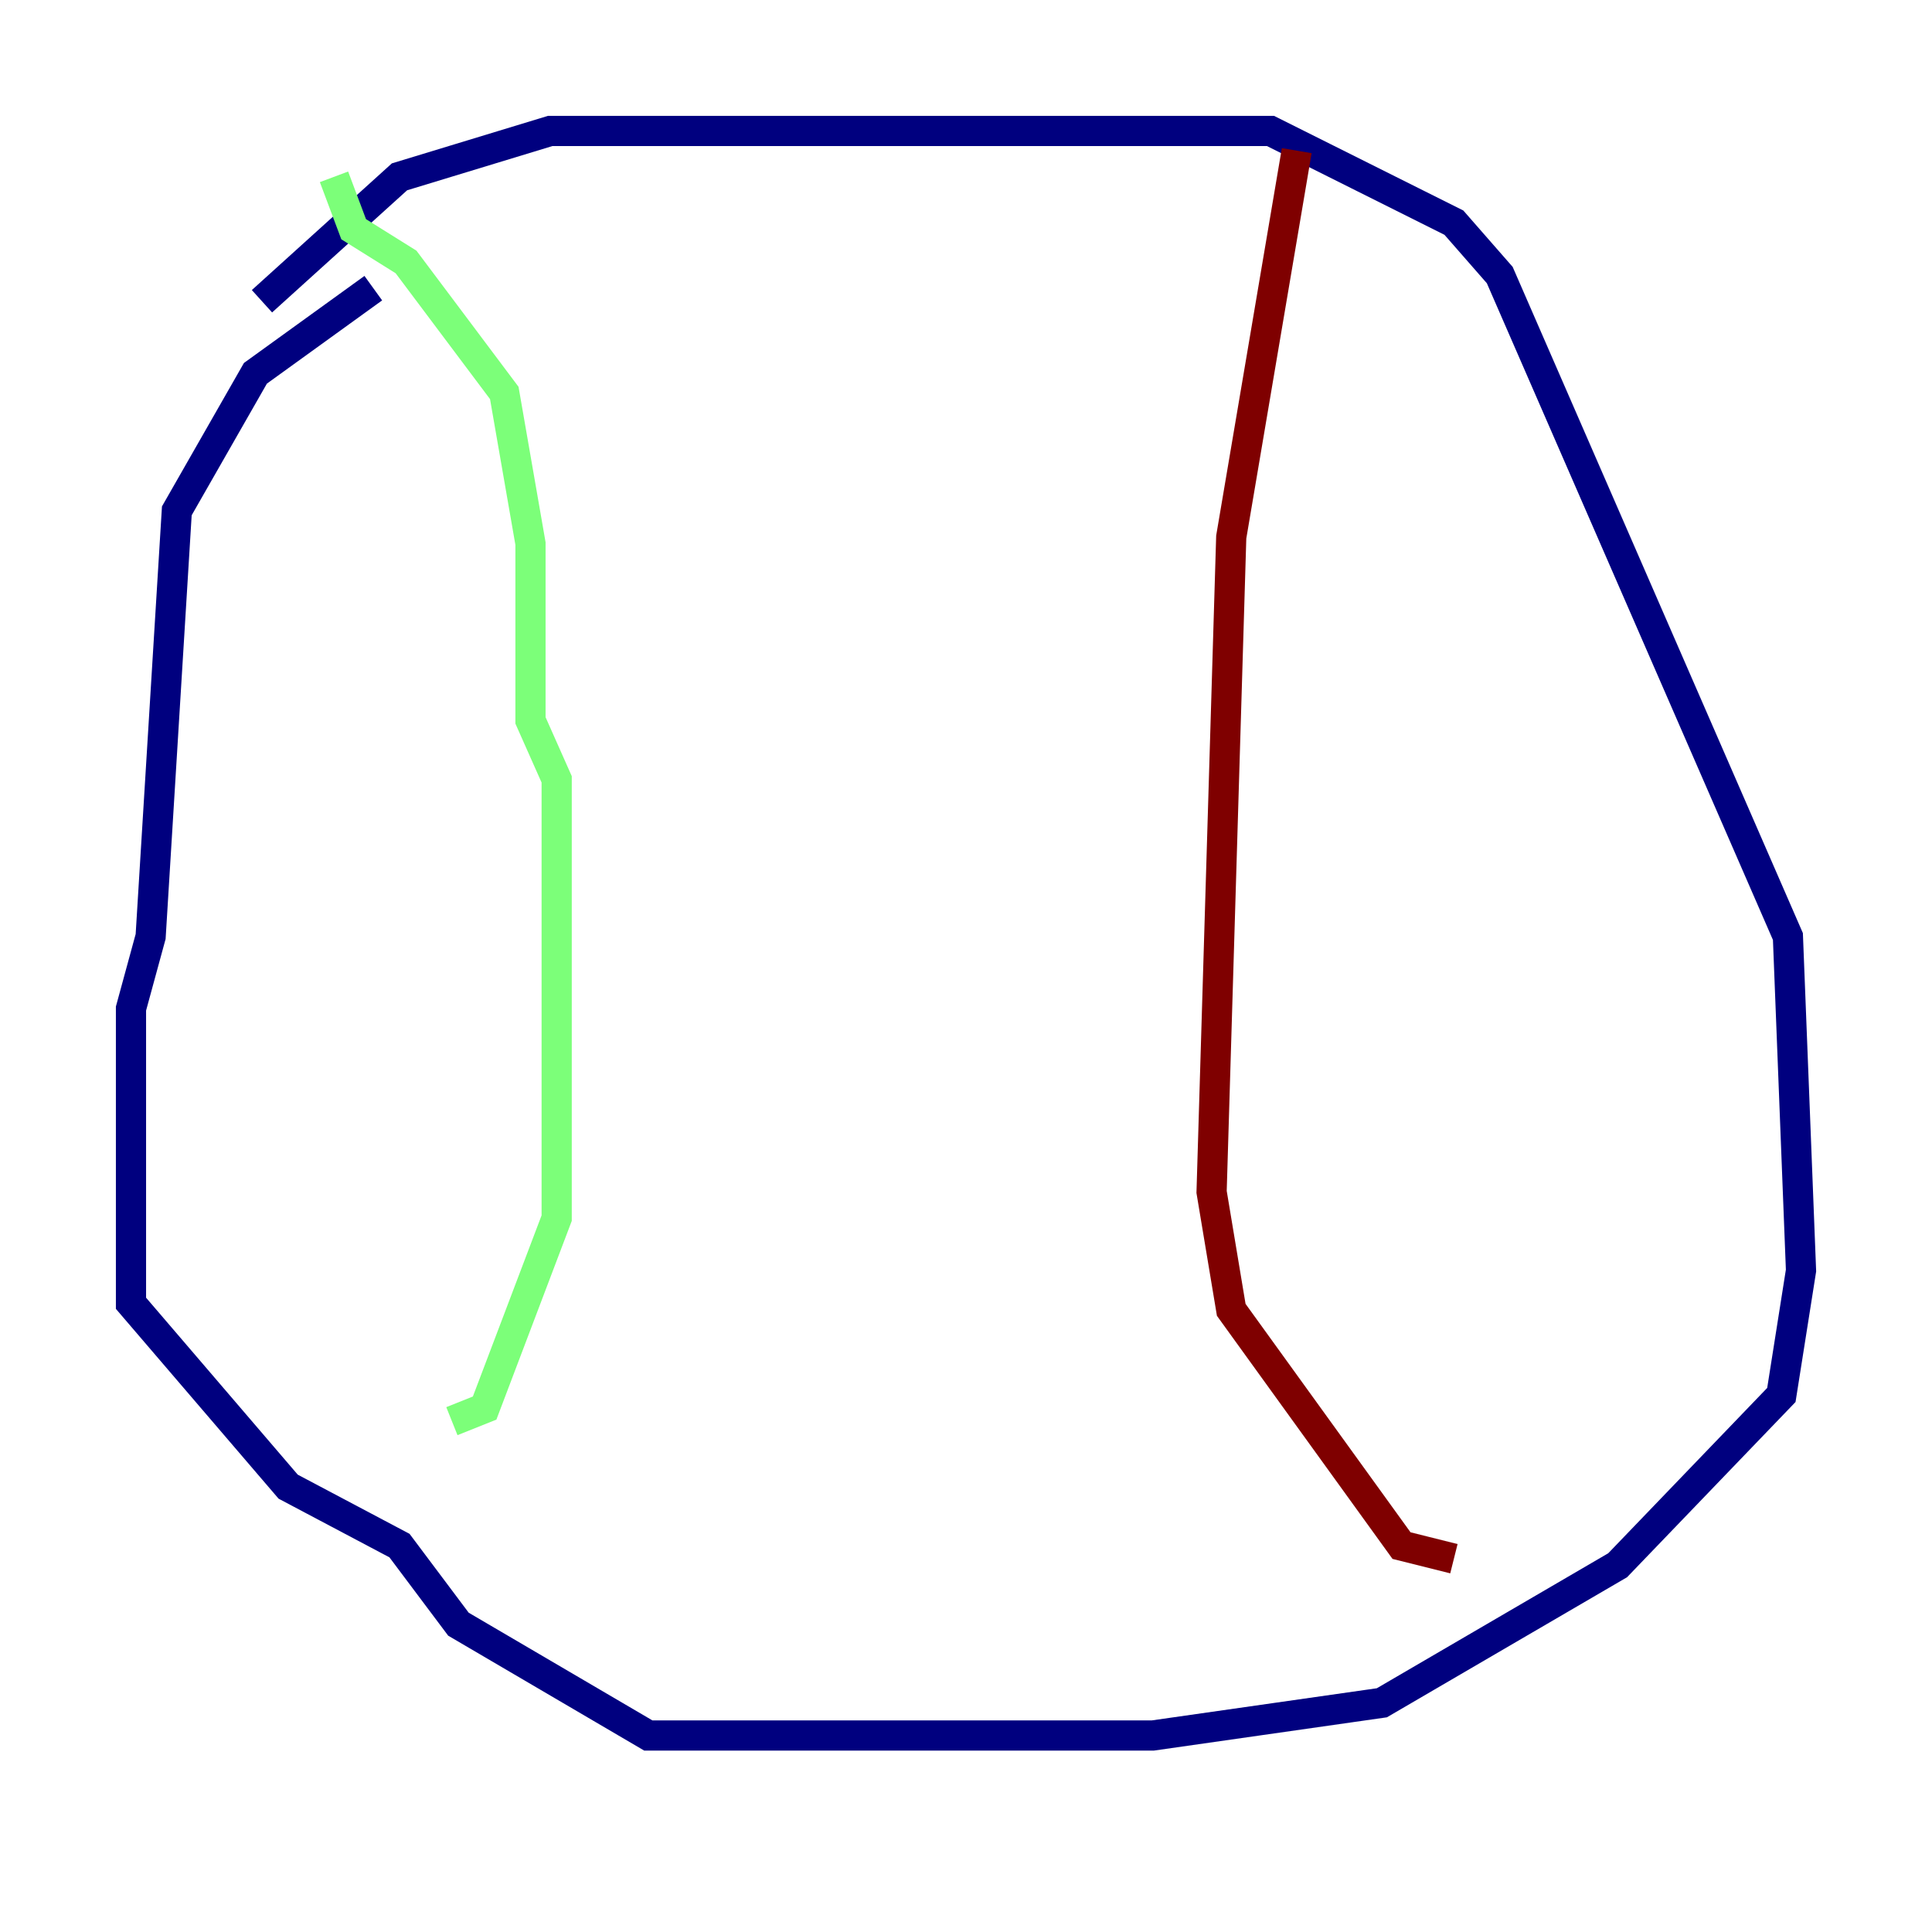 <?xml version="1.0" encoding="utf-8" ?>
<svg baseProfile="tiny" height="128" version="1.2" viewBox="0,0,128,128" width="128" xmlns="http://www.w3.org/2000/svg" xmlns:ev="http://www.w3.org/2001/xml-events" xmlns:xlink="http://www.w3.org/1999/xlink"><defs /><polyline fill="none" points="24.732,19.091 16.922,24.732 11.715,33.844 9.98,62.047 8.678,66.82 8.678,86.346 19.091,98.495 26.468,102.4 30.373,107.607 42.956,114.983 76.366,114.983 91.552,112.814 107.173,103.702 118.02,92.42 119.322,84.176 118.454,62.047 99.363,18.224 96.325,14.752 84.176,8.678 36.447,8.678 26.468,11.715 17.356,19.959" stroke="#00007f" stroke-width="2" /><polyline fill="none" points="22.129,11.715 23.43,15.186 26.902,17.356 33.41,26.034 35.146,36.014 35.146,47.729 36.881,51.634 36.881,80.705 32.108,93.288 29.939,94.156" stroke="#7cff79" stroke-width="2" /><polyline fill="none" points="85.912,9.98 81.573,35.58 80.271,78.969 81.573,86.78 92.854,102.4 96.325,103.268" stroke="#7f0000" stroke-width="2" /></svg>